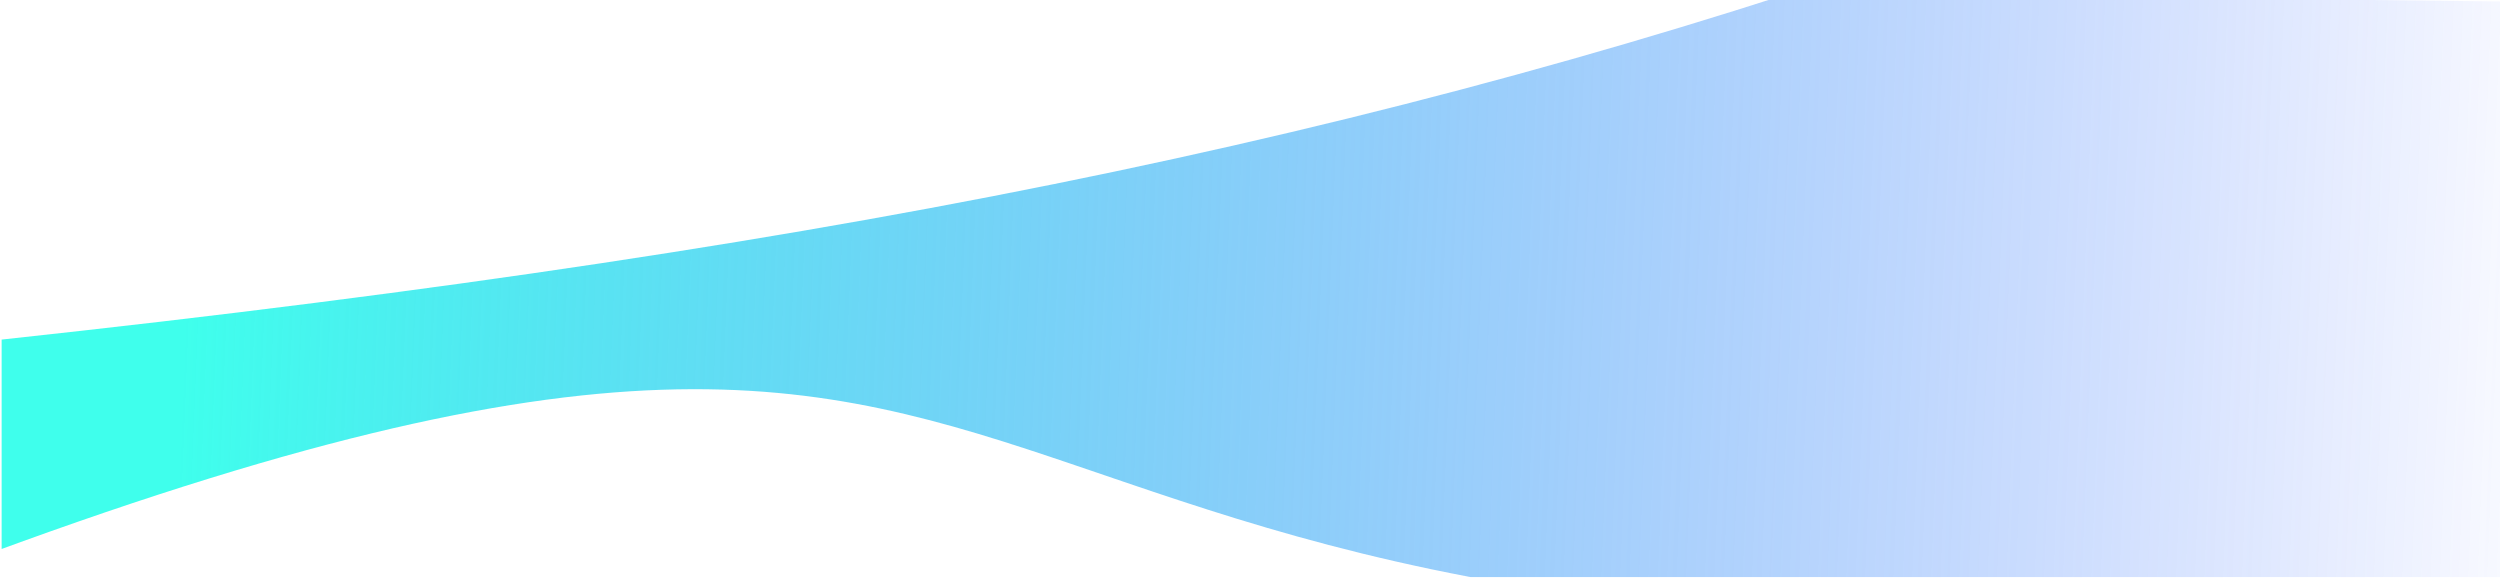 <?xml version="1.0" encoding="UTF-8" standalone="no"?>
<!-- Created with Inkscape (http://www.inkscape.org/) -->

<svg
   xmlns:dc="http://purl.org/dc/elements/1.1/"
   xmlns:cc="http://creativecommons.org/ns#"
   xmlns:rdf="http://www.w3.org/1999/02/22-rdf-syntax-ns#"
   xmlns:svg="http://www.w3.org/2000/svg"
   xmlns="http://www.w3.org/2000/svg"
   xmlns:xlink="http://www.w3.org/1999/xlink"
   xmlns:sodipodi="http://sodipodi.sourceforge.net/DTD/sodipodi-0.dtd"
   xmlns:inkscape="http://www.inkscape.org/namespaces/inkscape"
   width="1080"
   height="250"
   viewBox="0 0 1080 250"
   version="1.1"
   id="svg8"
   inkscape:version="0.92.4 (5da689c313, 2019-01-14)"
   sodipodi:docname="footer-bg2.svg">
  <defs
     id="defs2">
    <linearGradient
       inkscape:collect="always"
       id="linearGradient821">
      <stop
         style="stop-color:#3fffec;stop-opacity:1"
         offset="0"
         id="stop817" />
      <stop
         style="stop-color:#0b39ff;stop-opacity:0"
         offset="1"
         id="stop819" />
    </linearGradient>
    <linearGradient
       inkscape:collect="always"
       xlink:href="#linearGradient821"
       id="linearGradient825"
       gradientUnits="userSpaceOnUse"
       x1="192.865"
       y1="704.817"
       x2="1075.395"
       y2="112.969"
       gradientTransform="translate(0,-106.5)" />
    <clipPath
       clipPathUnits="userSpaceOnUse"
       id="clipPath1007">
      <rect
         style="fill:#1fffff;fill-opacity:1;stroke:none;stroke-width:0.351;stroke-linecap:round;stroke-linejoin:bevel;stroke-miterlimit:4;stroke-dasharray:none;stroke-opacity:1"
         id="rect1009"
         width="249"
         height="317"
         x="0"
         y="377.5" />
    </clipPath>
    <linearGradient
       inkscape:collect="always"
       xlink:href="#linearGradient821"
       id="linearGradient1017"
       x1="571.285"
       y1="459.562"
       x2="783.413"
       y2="459.562"
       gradientUnits="userSpaceOnUse" />
    <clipPath
       clipPathUnits="userSpaceOnUse"
       id="clipPath1021">
      <rect
         style="fill:#1fffff;fill-opacity:1;stroke:none;stroke-width:0.351;stroke-linecap:round;stroke-linejoin:bevel;stroke-miterlimit:4;stroke-dasharray:none;stroke-opacity:1"
         id="rect1023"
         width="234"
         height="456"
         x="375.921"
         y="342.914"
         transform="rotate(-8.311)" />
    </clipPath>
    <linearGradient
       inkscape:collect="always"
       xlink:href="#linearGradient821"
       id="linearGradient1037"
       x1="968.915"
       y1="368.45"
       x2="1158.186"
       y2="368.45"
       gradientUnits="userSpaceOnUse"
       gradientTransform="translate(19.445,-5.657)" />
    <clipPath
       clipPathUnits="userSpaceOnUse"
       id="clipPath1049">
      <rect
         style="fill:#1fffff;fill-opacity:1;stroke:none;stroke-width:0.351;stroke-linecap:round;stroke-linejoin:bevel;stroke-miterlimit:4;stroke-dasharray:none;stroke-opacity:1"
         id="rect1051"
         width="152.75"
         height="300.75"
         x="928"
         y="246.5" />
    </clipPath>
    <linearGradient
       inkscape:collect="always"
       xlink:href="#linearGradient821"
       id="linearGradient1061"
       x1="79.366"
       y1="716.878"
       x2="1115.798"
       y2="758.598"
       gradientUnits="userSpaceOnUse" />
    <clipPath
       clipPathUnits="userSpaceOnUse"
       id="clipPath1071">
      <rect
         style="opacity:0.57;fill:#1fffff;fill-opacity:1;stroke:none;stroke-width:0.351;stroke-linecap:round;stroke-linejoin:bevel;stroke-miterlimit:4;stroke-dasharray:none;stroke-opacity:1"
         id="rect1073"
         width="1081.166"
         height="357.089"
         x="0.707"
         y="468.704" />
    </clipPath>
  </defs>
  <sodipodi:namedview
     id="base"
     pagecolor="#ffffff"
     bordercolor="#666666"
     borderopacity="1.0"
     inkscape:pageopacity="0.0"
     inkscape:pageshadow="2"
     inkscape:zoom="1"
     inkscape:cx="1060.0484"
     inkscape:cy="86.121618"
     inkscape:document-units="px"
     inkscape:current-layer="layer1"
     showgrid="false"
     units="px"
     inkscape:window-width="3200"
     inkscape:window-height="1683"
     inkscape:window-x="-13"
     inkscape:window-y="-13"
     inkscape:window-maximized="1" />
  <g
     inkscape:label="Calque 1"
     inkscape:groupmode="layer"
     id="layer1"
     transform="translate(0,-576.5)">
    <ellipse
       style="fill:#0b39ff;fill-opacity:0;stroke:none"
       id="path829"
       cx="1180.515"
       cy="364.406"
       rx="63.993"
       ry="70.357" />
    <path
       style="fill:url(#linearGradient1061);fill-opacity:1;stroke:none;stroke-width:1px;stroke-linecap:butt;stroke-linejoin:miter;stroke-opacity:1"
       d="m -146.936,737.969 c 411.858,-38.227 672.034,-84.569 919.622,-164.233 l 309.728,3.414 37.239,253.067 C 328.935,913.359 543.437,610.317 -16.707,820.103 Z"
       id="path1053"
       inkscape:connector-curvature="0"
       clip-path="url(#clipPath1071)"
       sodipodi:nodetypes="cccccc" />
  </g>
</svg>

